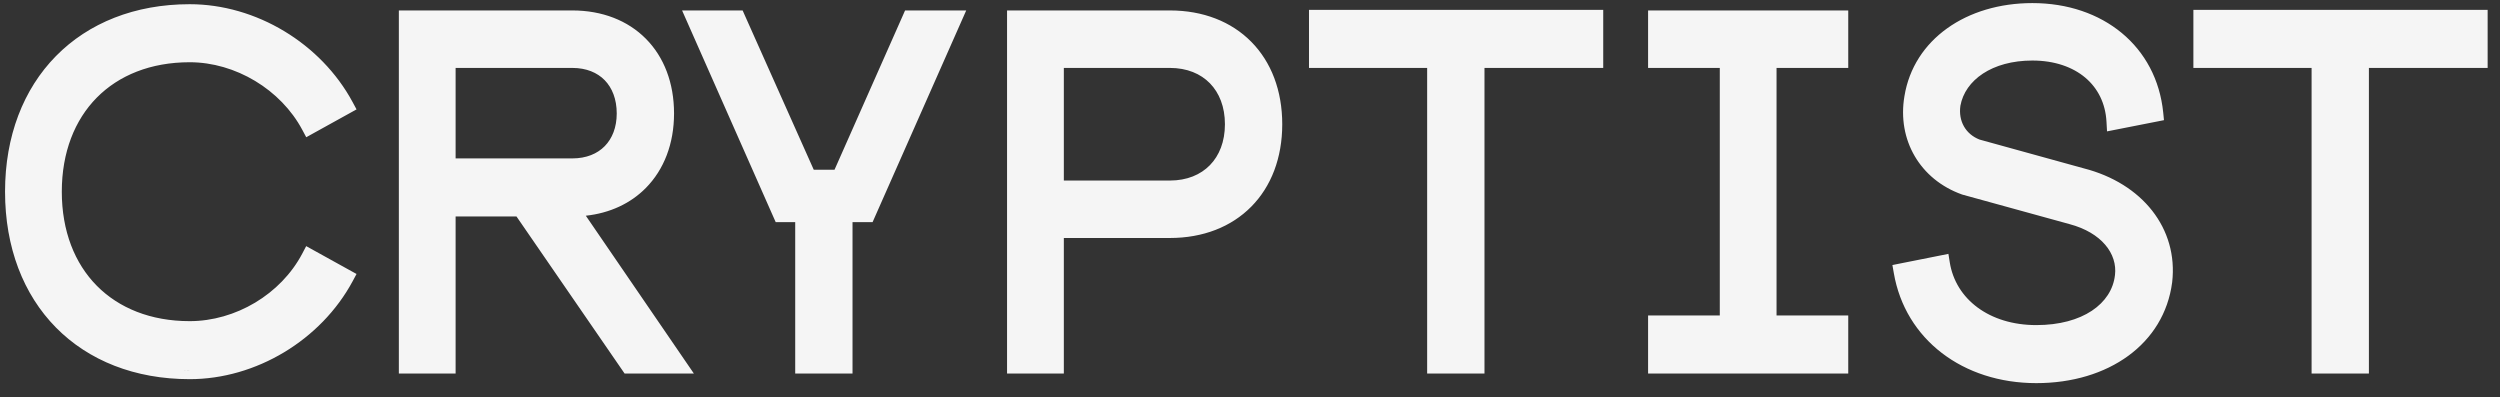 <svg viewBox="0 0 107 17" fill="none" xmlns="http://www.w3.org/2000/svg">
<rect x="0" y="0" width="107" height="17" fill="#333333" stroke="none"/>
<path d="M86.986 0.132C90.013 0.132 92.301 1.988 92.586 4.82L92.618 5.143L92.303 5.205L90.577 5.545L90.181 5.623L90.158 5.215C90.116 4.424 89.787 3.777 89.251 3.324C88.711 2.869 87.938 2.591 86.986 2.591C85.257 2.591 84.105 3.432 83.905 4.526C83.812 5.184 84.128 5.74 84.723 5.973L89.184 7.205C91.686 7.845 93.234 9.776 92.969 12.079V12.082L92.968 12.085C92.626 14.719 90.242 16.398 87.154 16.398C84.018 16.398 81.544 14.532 81.055 11.687L80.995 11.344L81.332 11.276L83.035 10.937L83.392 10.865L83.45 11.229C83.703 12.807 85.144 13.914 87.154 13.914C89.14 13.914 90.383 12.992 90.52 11.779V11.777L90.521 11.776C90.633 10.859 89.945 9.956 88.575 9.592L88.572 9.591L83.993 8.33L83.981 8.326L83.969 8.322C82.178 7.682 81.192 5.987 81.51 4.116C81.906 1.687 84.162 0.132 86.986 0.132ZM8.119 0.18C10.956 0.18 13.736 1.853 15.092 4.37L15.26 4.682L14.951 4.853L13.417 5.702L13.107 5.874L12.939 5.559C12.018 3.831 10.076 2.664 8.119 2.664C6.448 2.664 5.086 3.224 4.142 4.179C3.199 5.135 2.645 6.514 2.645 8.204C2.645 9.895 3.199 11.274 4.142 12.229C5.086 13.184 6.448 13.745 8.119 13.745C10.078 13.745 12.018 12.6 12.938 10.852L13.105 10.534L13.417 10.707L14.951 11.556L15.26 11.726L15.092 12.039C13.736 14.556 10.956 16.228 8.119 16.228C5.773 16.228 3.791 15.435 2.395 14.019C0.999 12.602 0.216 10.59 0.216 8.204C0.216 5.83 0.999 3.819 2.395 2.399C3.791 0.98 5.773 0.18 8.119 0.18ZM24.494 0.447C25.772 0.447 26.866 0.875 27.643 1.658C28.42 2.441 28.849 3.55 28.849 4.856C28.849 6.15 28.419 7.258 27.643 8.044C26.988 8.708 26.104 9.121 25.073 9.233L29.314 15.427L29.697 15.986H26.732L26.627 15.833L22.105 9.264H19.5V15.986H17.071V0.447H24.494ZM31.878 0.657L34.829 7.266H35.717L38.644 0.658L38.737 0.447H41.354L41.132 0.949L37.44 9.296L37.347 9.507H36.488V15.986H34.035V9.507H33.2L33.106 9.296L29.415 0.949L29.193 0.447H31.785L31.878 0.657ZM50.07 0.447C51.492 0.447 52.701 0.924 53.555 1.789C54.41 2.654 54.88 3.878 54.88 5.317C54.88 6.756 54.41 7.98 53.555 8.844C52.701 9.709 51.492 10.186 50.07 10.186H45.532V15.986H43.102V0.447H50.07ZM68.618 2.907H63.536V15.986H61.082V2.907H56.025V0.423H68.618V2.907ZM79.105 2.907H76.036V13.502H79.105V15.986H70.538V13.502H73.607V2.907H70.538V0.447H79.105V2.907ZM106.471 2.907H101.389V15.986H98.936V2.907H93.877V0.423H106.471V2.907ZM7.77 15.866C7.851 15.869 7.932 15.871 8.013 15.872L8.119 15.872C8.14 15.872 8.161 15.872 8.182 15.872C8.161 15.872 8.14 15.872 8.119 15.872C8.002 15.872 7.885 15.87 7.77 15.866ZM26.915 15.629H29.025L29.025 15.629H26.915L22.289 8.908L26.915 15.629ZM43.454 15.629H45.18V15.629H43.454V15.629ZM61.434 15.629H63.184V15.629H61.434V15.629ZM99.287 15.629H101.037V15.629H99.287V15.629ZM50.07 9.83L50.133 9.83C50.137 9.83 50.14 9.83 50.144 9.83C50.119 9.83 50.094 9.83 50.07 9.83ZM84.085 7.986L88.664 9.248C88.687 9.254 88.709 9.26 88.733 9.266V9.266C88.709 9.26 88.687 9.254 88.664 9.248L84.085 7.986V7.986ZM50.133 8.082L50.146 8.082C50.151 8.082 50.156 8.082 50.16 8.082C50.151 8.082 50.142 8.082 50.133 8.082ZM45.532 7.727H50.07C50.804 7.727 51.386 7.477 51.785 7.068C52.185 6.659 52.427 6.062 52.427 5.317C52.427 4.572 52.185 3.975 51.785 3.565C51.386 3.156 50.804 2.907 50.07 2.907H45.532V7.727ZM19.5 6.78H24.494C25.097 6.78 25.566 6.579 25.883 6.255C26.201 5.931 26.396 5.455 26.396 4.856C26.396 4.242 26.2 3.761 25.883 3.434C25.565 3.108 25.097 2.907 24.494 2.907H19.5V6.78ZM54.528 5.41C54.528 5.4 54.528 5.39 54.528 5.38V5.317C54.528 5.348 54.528 5.379 54.528 5.41ZM52.778 5.377C52.778 5.357 52.779 5.337 52.779 5.317L52.778 5.377ZM52.752 4.872C52.754 4.894 52.757 4.917 52.759 4.94C52.761 4.963 52.764 4.985 52.766 5.008C52.762 4.962 52.757 4.917 52.752 4.872ZM52.56 4.126C52.569 4.146 52.577 4.167 52.585 4.188L52.56 4.126C52.552 4.105 52.543 4.085 52.535 4.064L52.56 4.126ZM52.163 3.457C52.218 3.522 52.269 3.591 52.317 3.662C52.329 3.68 52.34 3.698 52.352 3.716C52.374 3.753 52.397 3.79 52.418 3.828C52.439 3.866 52.46 3.905 52.479 3.944C52.391 3.767 52.286 3.604 52.163 3.457ZM26.546 3.808C26.561 3.842 26.574 3.877 26.587 3.912V3.912C26.574 3.877 26.561 3.842 26.546 3.808ZM5.155 2.994C5.114 3.016 5.073 3.038 5.033 3.061L5.094 3.027C5.114 3.016 5.134 3.005 5.155 2.994ZM25.629 2.81L25.622 2.807C25.618 2.804 25.614 2.802 25.61 2.8C25.616 2.804 25.623 2.807 25.629 2.81ZM7.991 2.309C7.925 2.31 7.859 2.312 7.794 2.315L7.875 2.312C7.913 2.31 7.952 2.31 7.991 2.309ZM8.119 2.308L8.214 2.309C8.182 2.308 8.15 2.308 8.119 2.308ZM86.733 2.241C86.73 2.241 86.727 2.241 86.724 2.241C86.728 2.241 86.733 2.241 86.738 2.241L86.733 2.241Z" fill="#F5F5F5" />
</svg>

